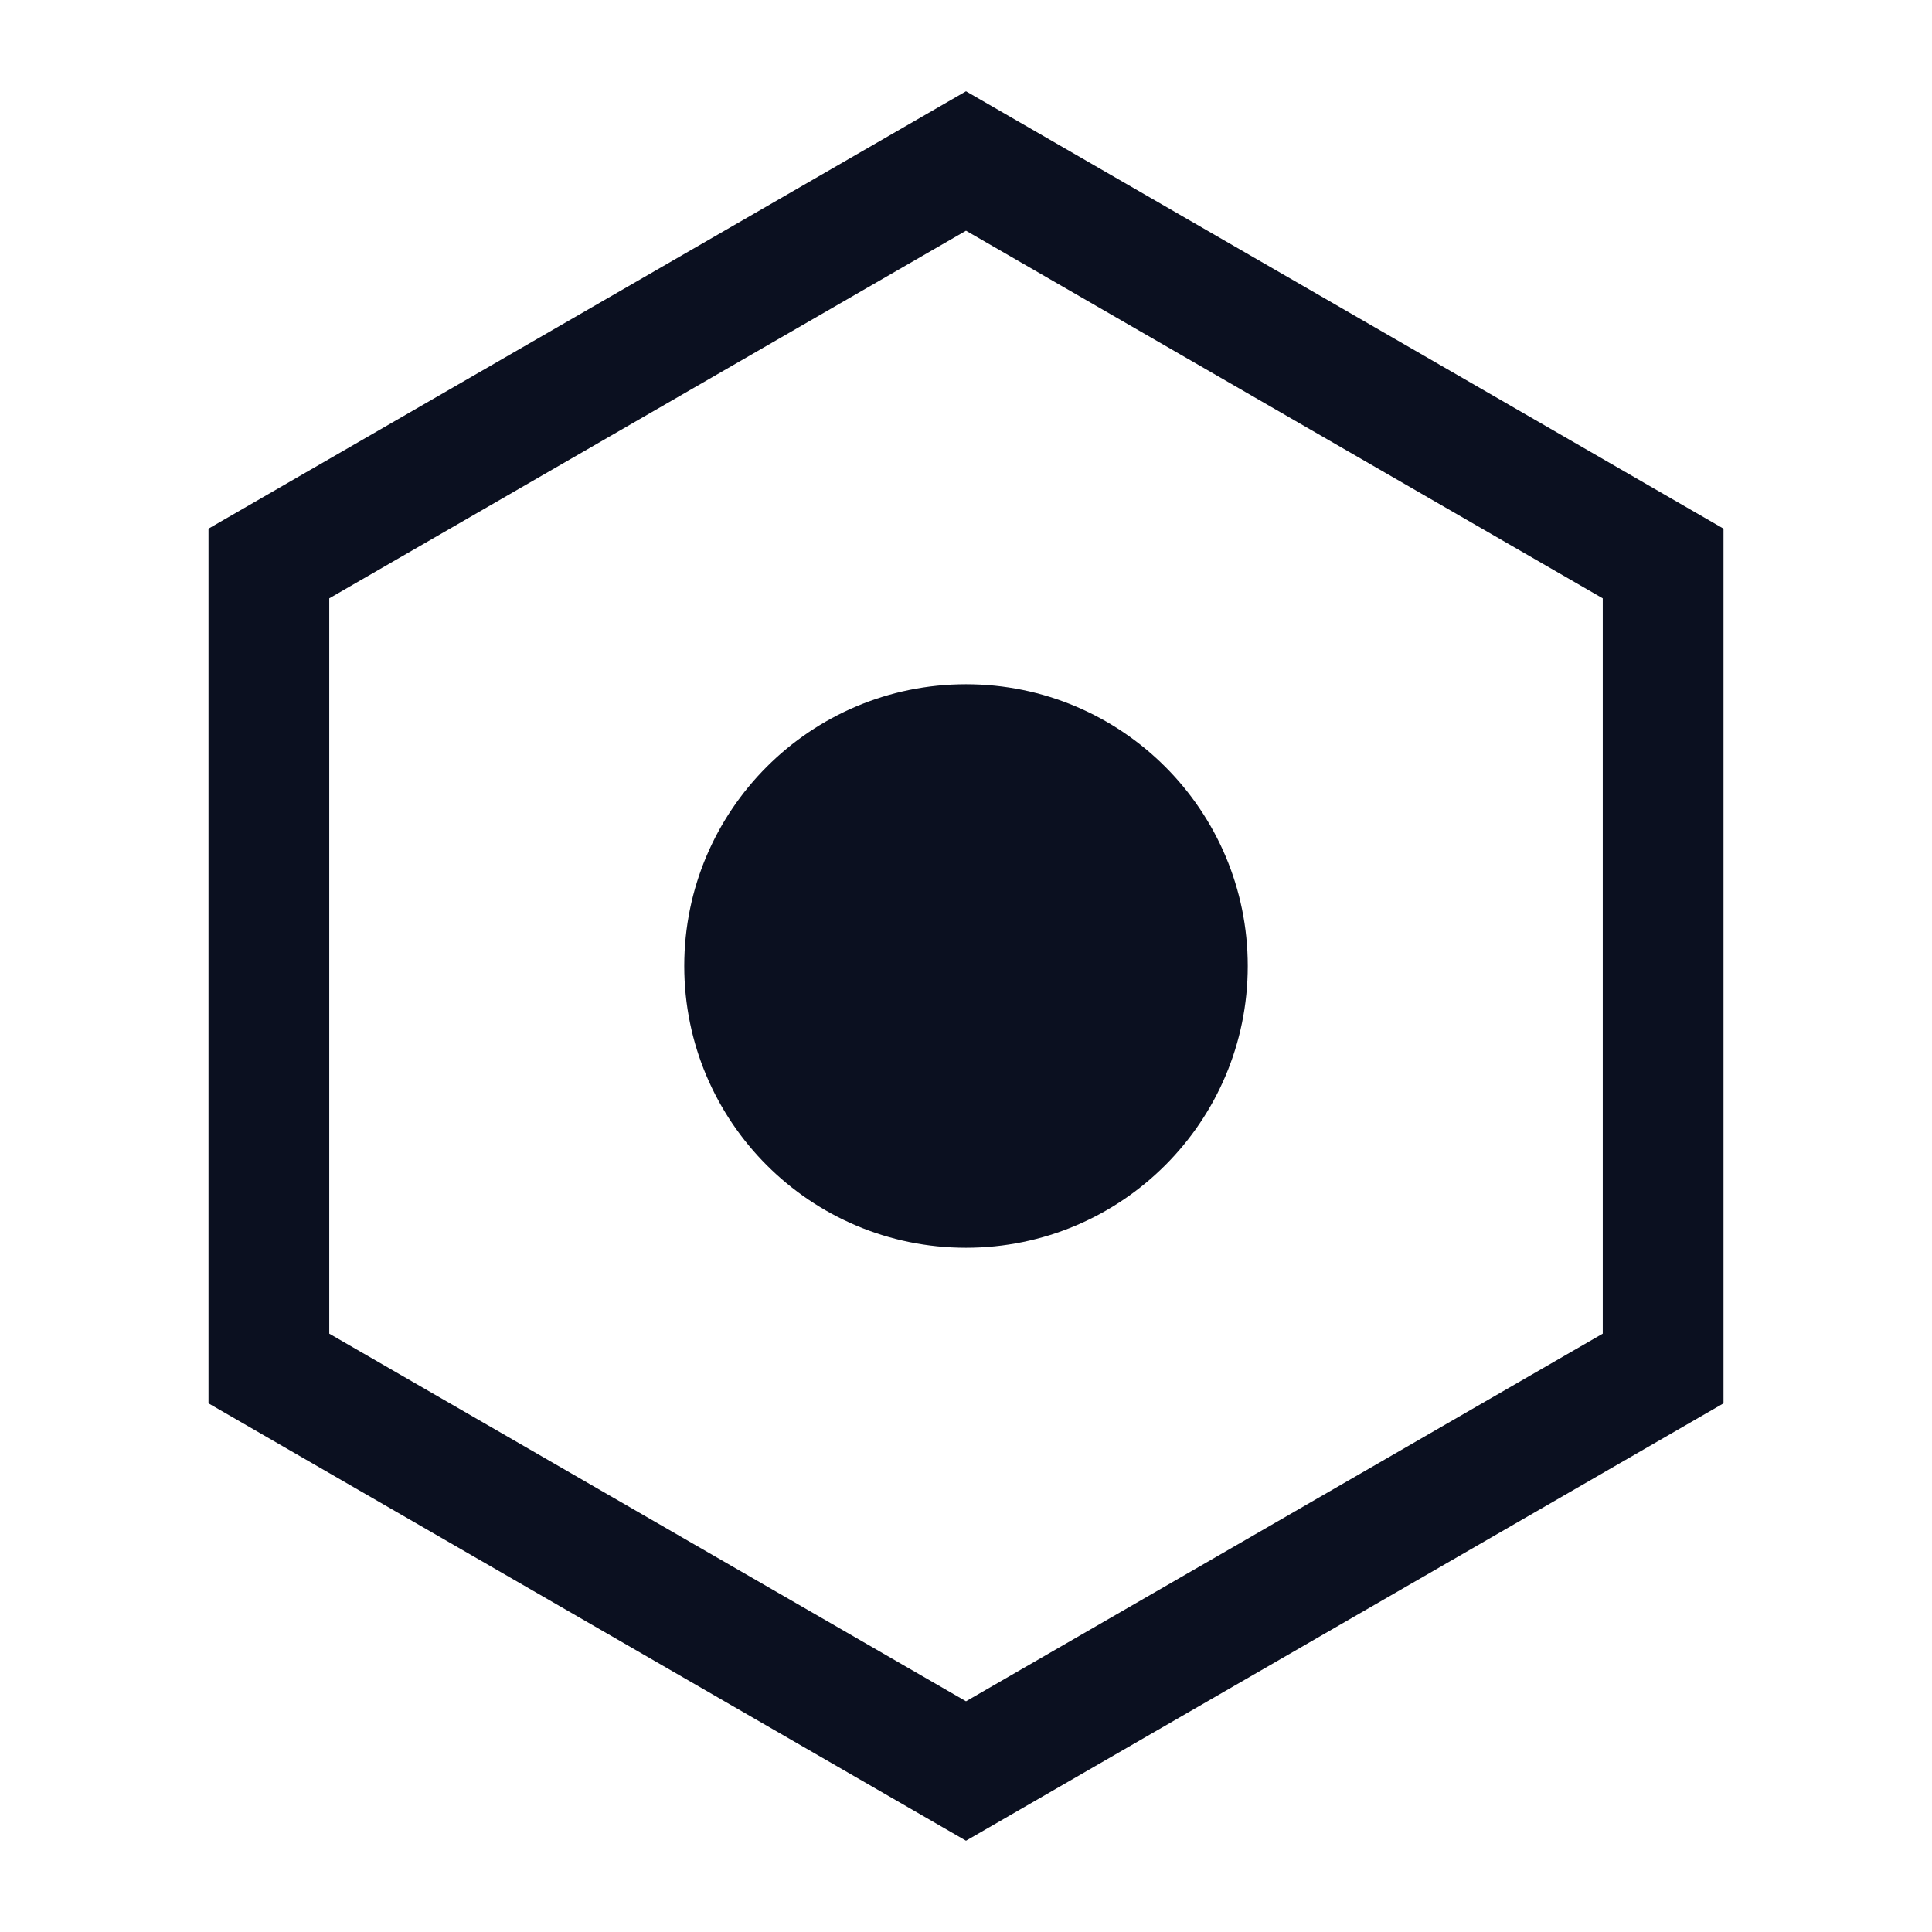 <svg xmlns='http://www.w3.org/2000/svg' viewBox='0 0 24 24'>
  <path d='M12 2l8.66 5v10L12 22l-8.66-5V7L12 2z' stroke='#0b1020' stroke-width='1.5' fill='none'/>
  <circle cx='12' cy='12' r='3.5' fill='#0b1020'/>
</svg>